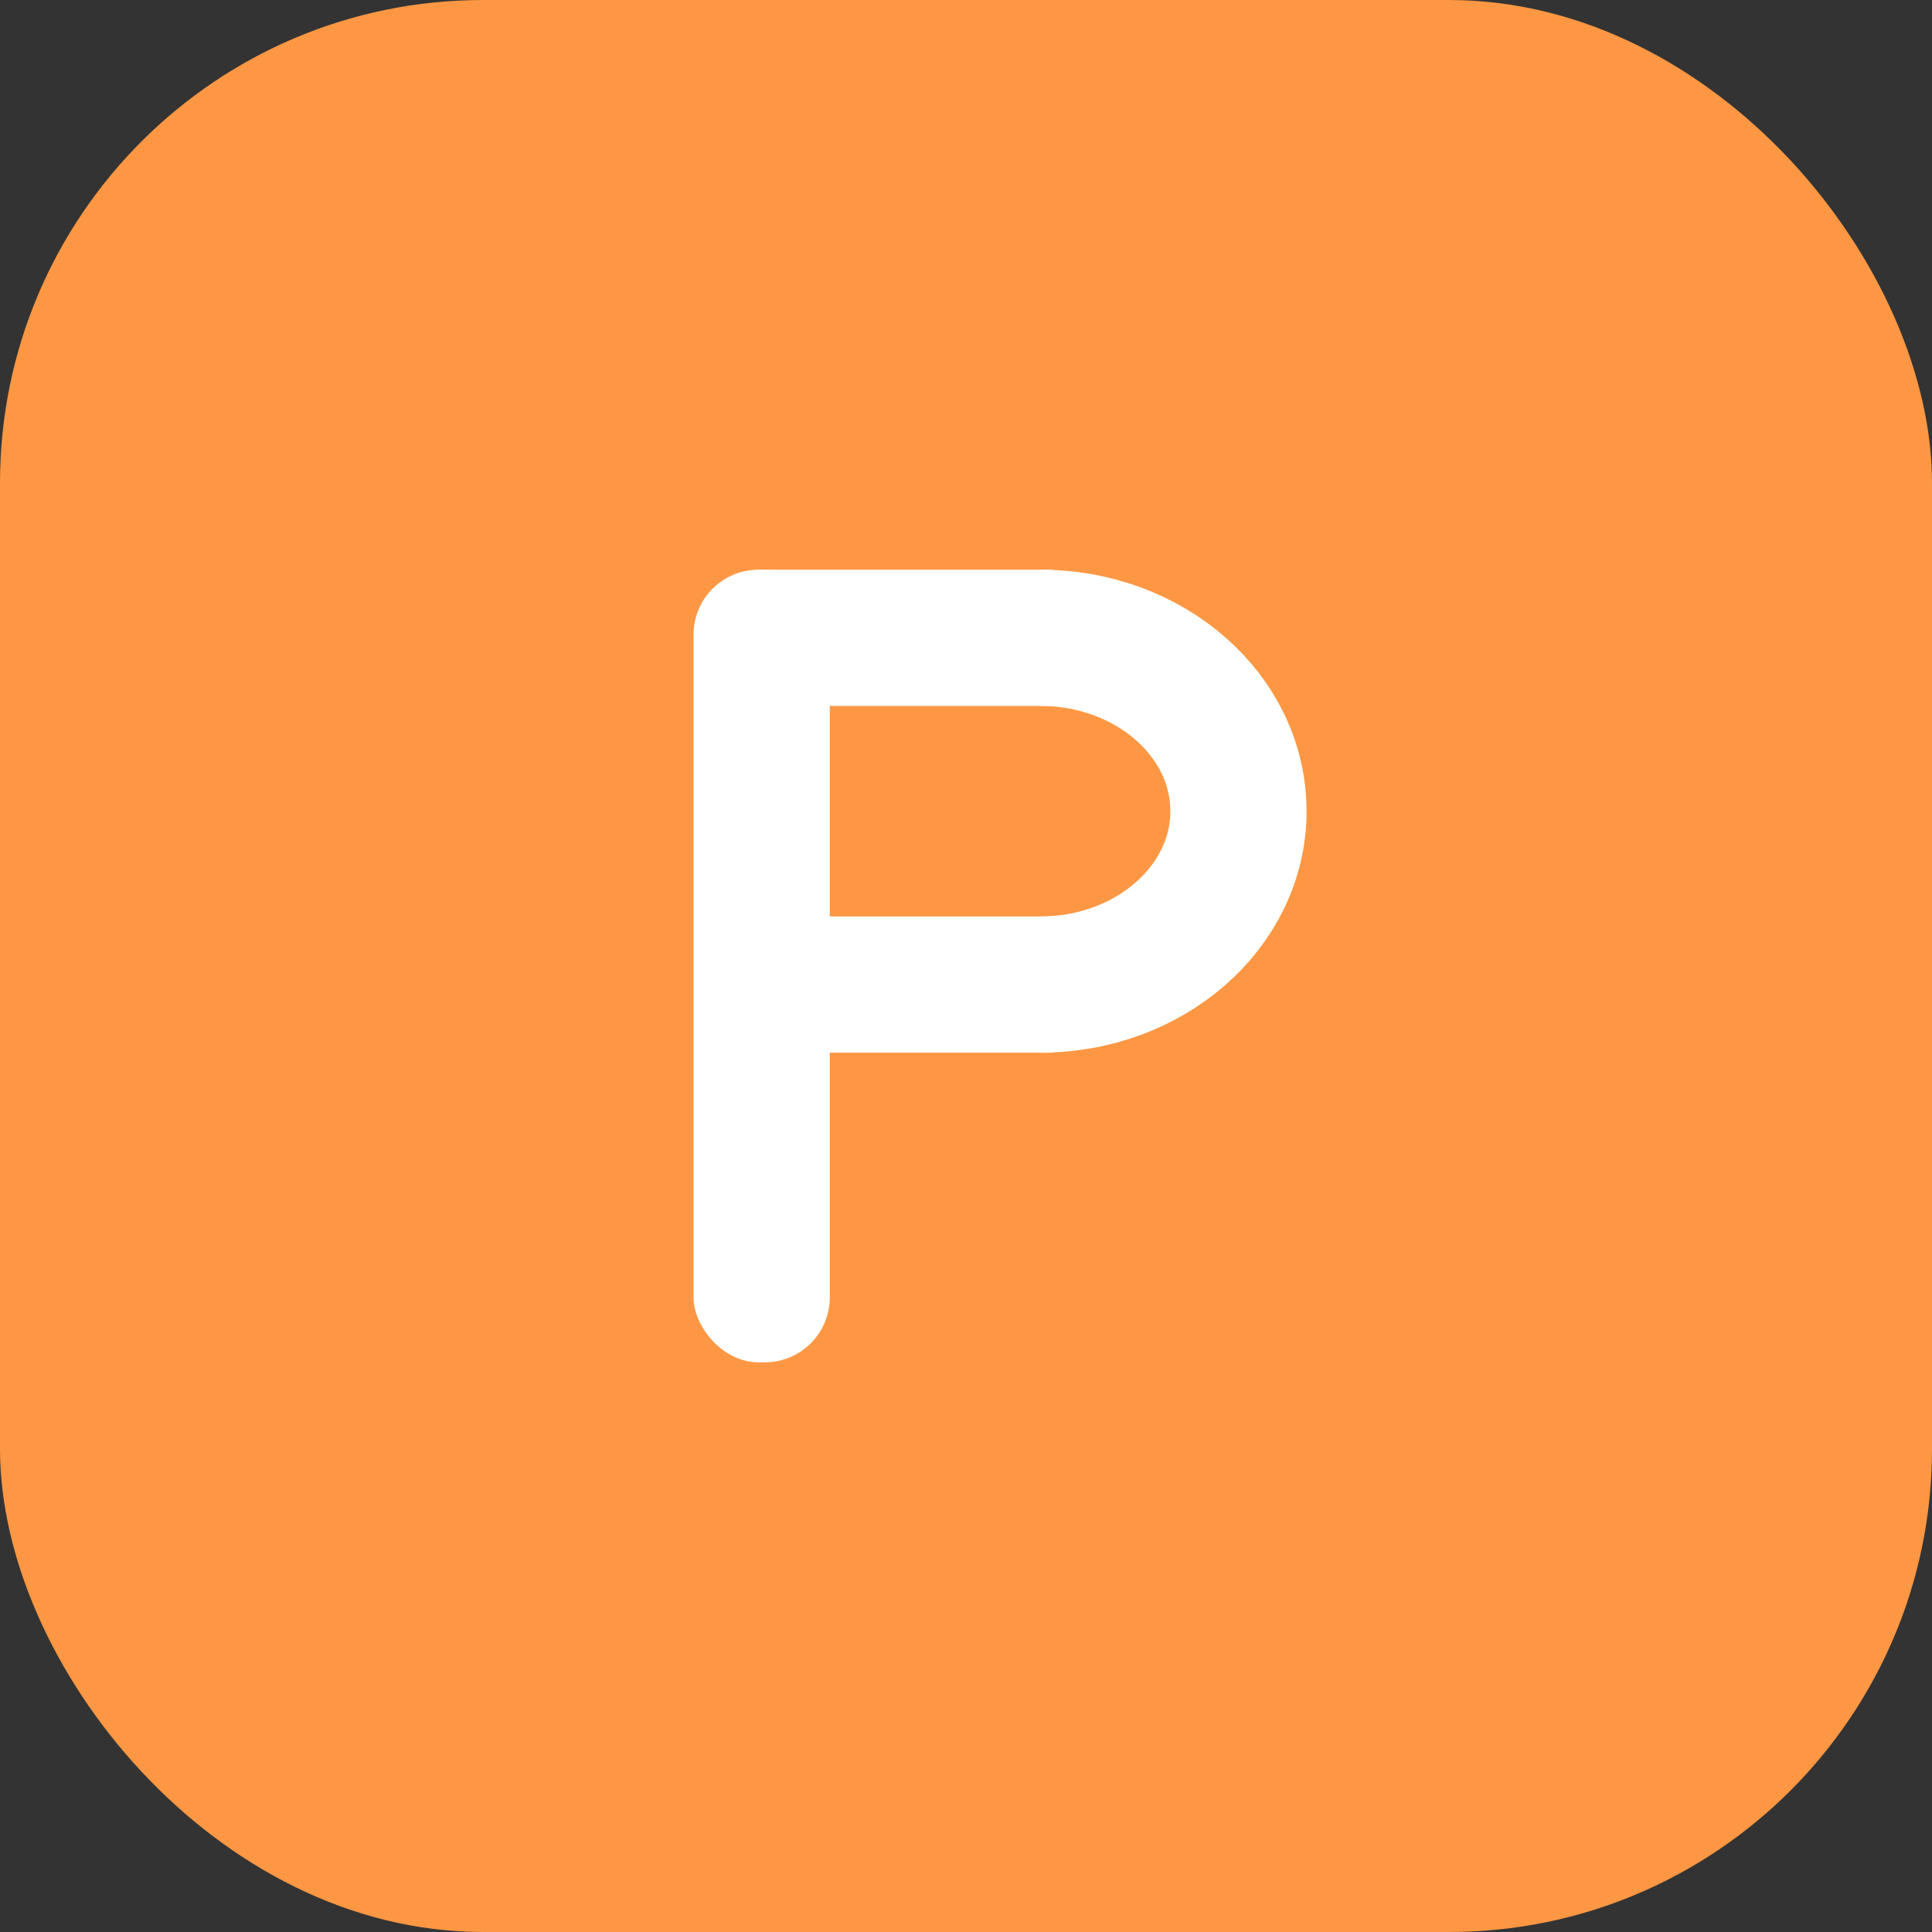 <svg id="icon_PPT" data-name="icon/PPT" xmlns="http://www.w3.org/2000/svg" width="120" height="120" viewBox="0 0 120 120">
  <rect x="0" y="0" width="120" height="120" fill="#333333" stroke="none"/>
  <g id="icon_PPT-2" data-name="icon/PPT">
    <g id="icon_PPT-3" data-name="icon/PPT">
      <rect id="矩形" width="120" height="120" rx="30" fill="#fe9743"/>
      <rect id="矩形-2" data-name="矩形" width="8.462" height="49.231" rx="4.031" transform="translate(43.077 35.385)" fill="#fff"/>
      <path id="路径" d="M0,21.538c6.8,0,12.308-4.822,12.308-10.769S6.8,0,0,0" transform="translate(64.615 39.615)" fill="none" stroke="#fff" stroke-miterlimit="10" stroke-width="8.462"/>
      <rect id="矩形-3" data-name="矩形" width="18.462" height="8.462" transform="translate(46.923 56.923)" fill="#fff"/>
      <rect id="矩形-4" data-name="矩形" width="18.462" height="8.462" transform="translate(46.923 35.385)" fill="#fff"/>
    </g>
  </g>
</svg>
